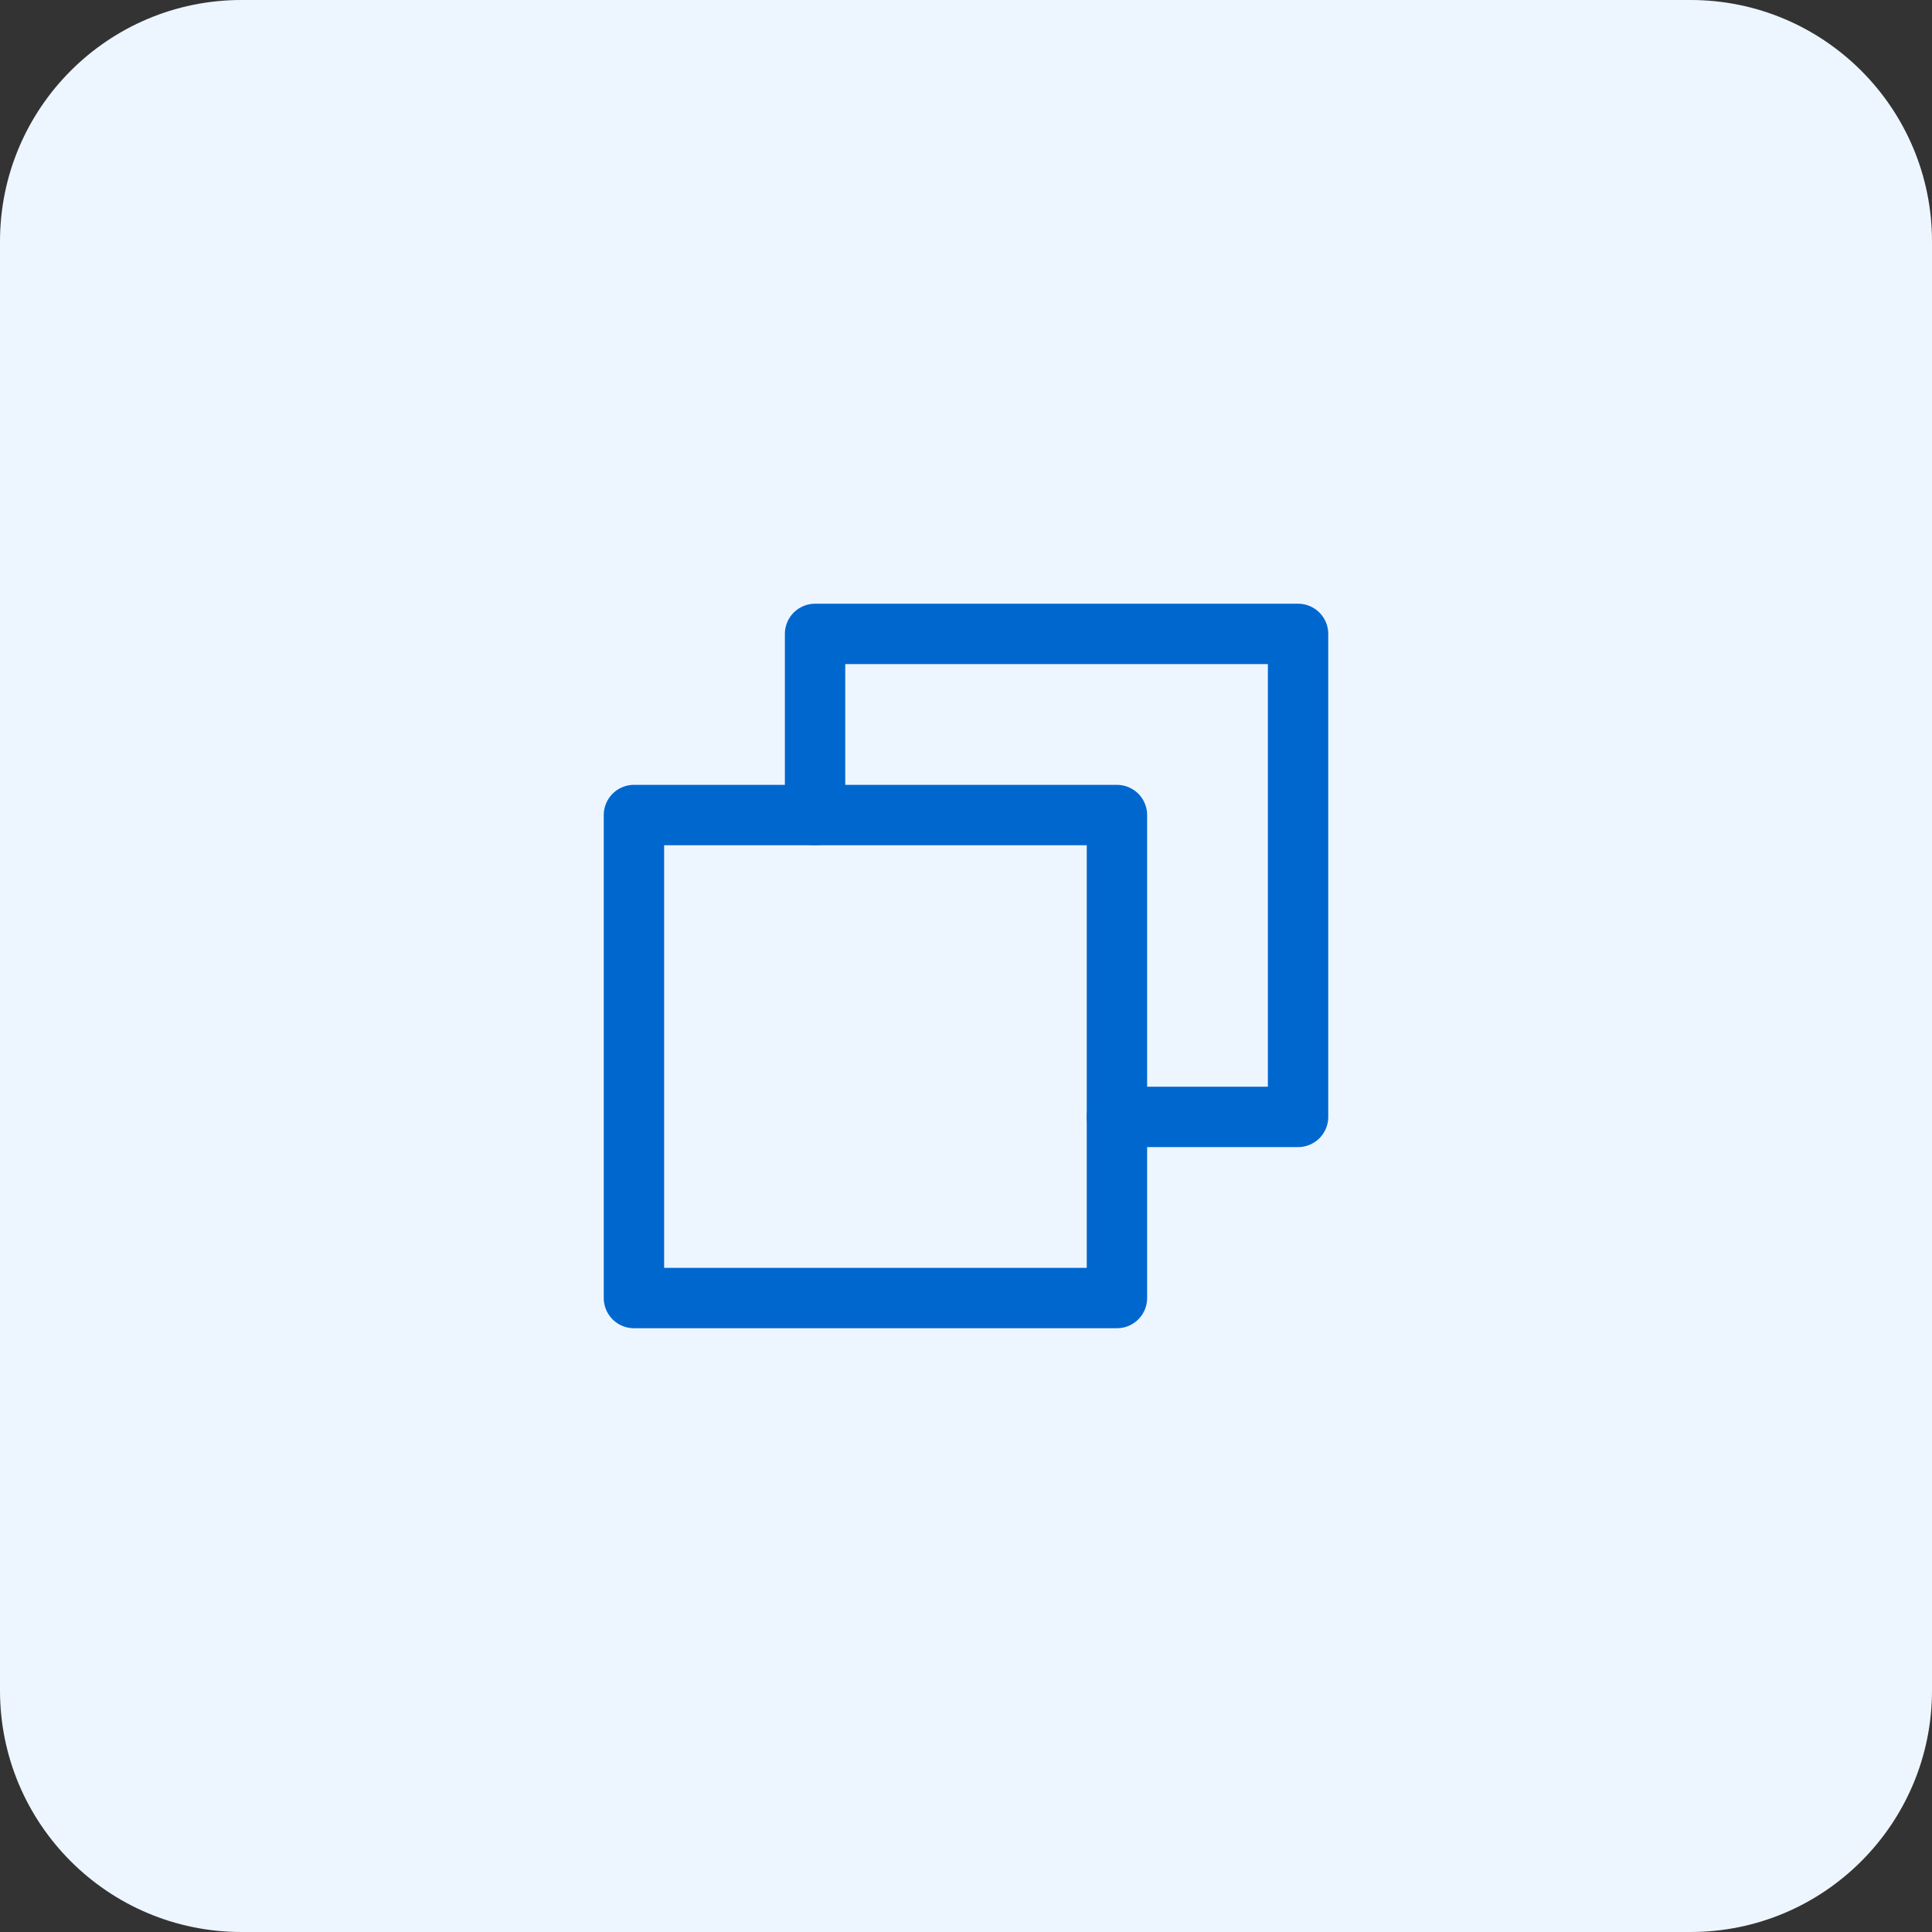 <svg width="64" height="64" viewBox="0 0 64 64" fill="none" xmlns="http://www.w3.org/2000/svg">
<rect x="0" y="0" width="64" height="64" fill="#333333" stroke="none"/>
<path d="M0 8C0 3.582 3.582 0 8 0H56C60.418 0 64 3.582 64 8V56C64 60.418 60.418 64 56 64H8C3.582 64 0 60.418 0 56V8Z" fill="#EDF6FF"/>
<path d="M37 36.999H43V20.999H27V26.999" stroke="#0067CF" stroke-width="2" stroke-linecap="round" stroke-linejoin="round"/>
<path d="M37 26.999H21V42.999H37V26.999Z" stroke="#0067CF" stroke-width="2" stroke-linecap="round" stroke-linejoin="round"/>
</svg>
